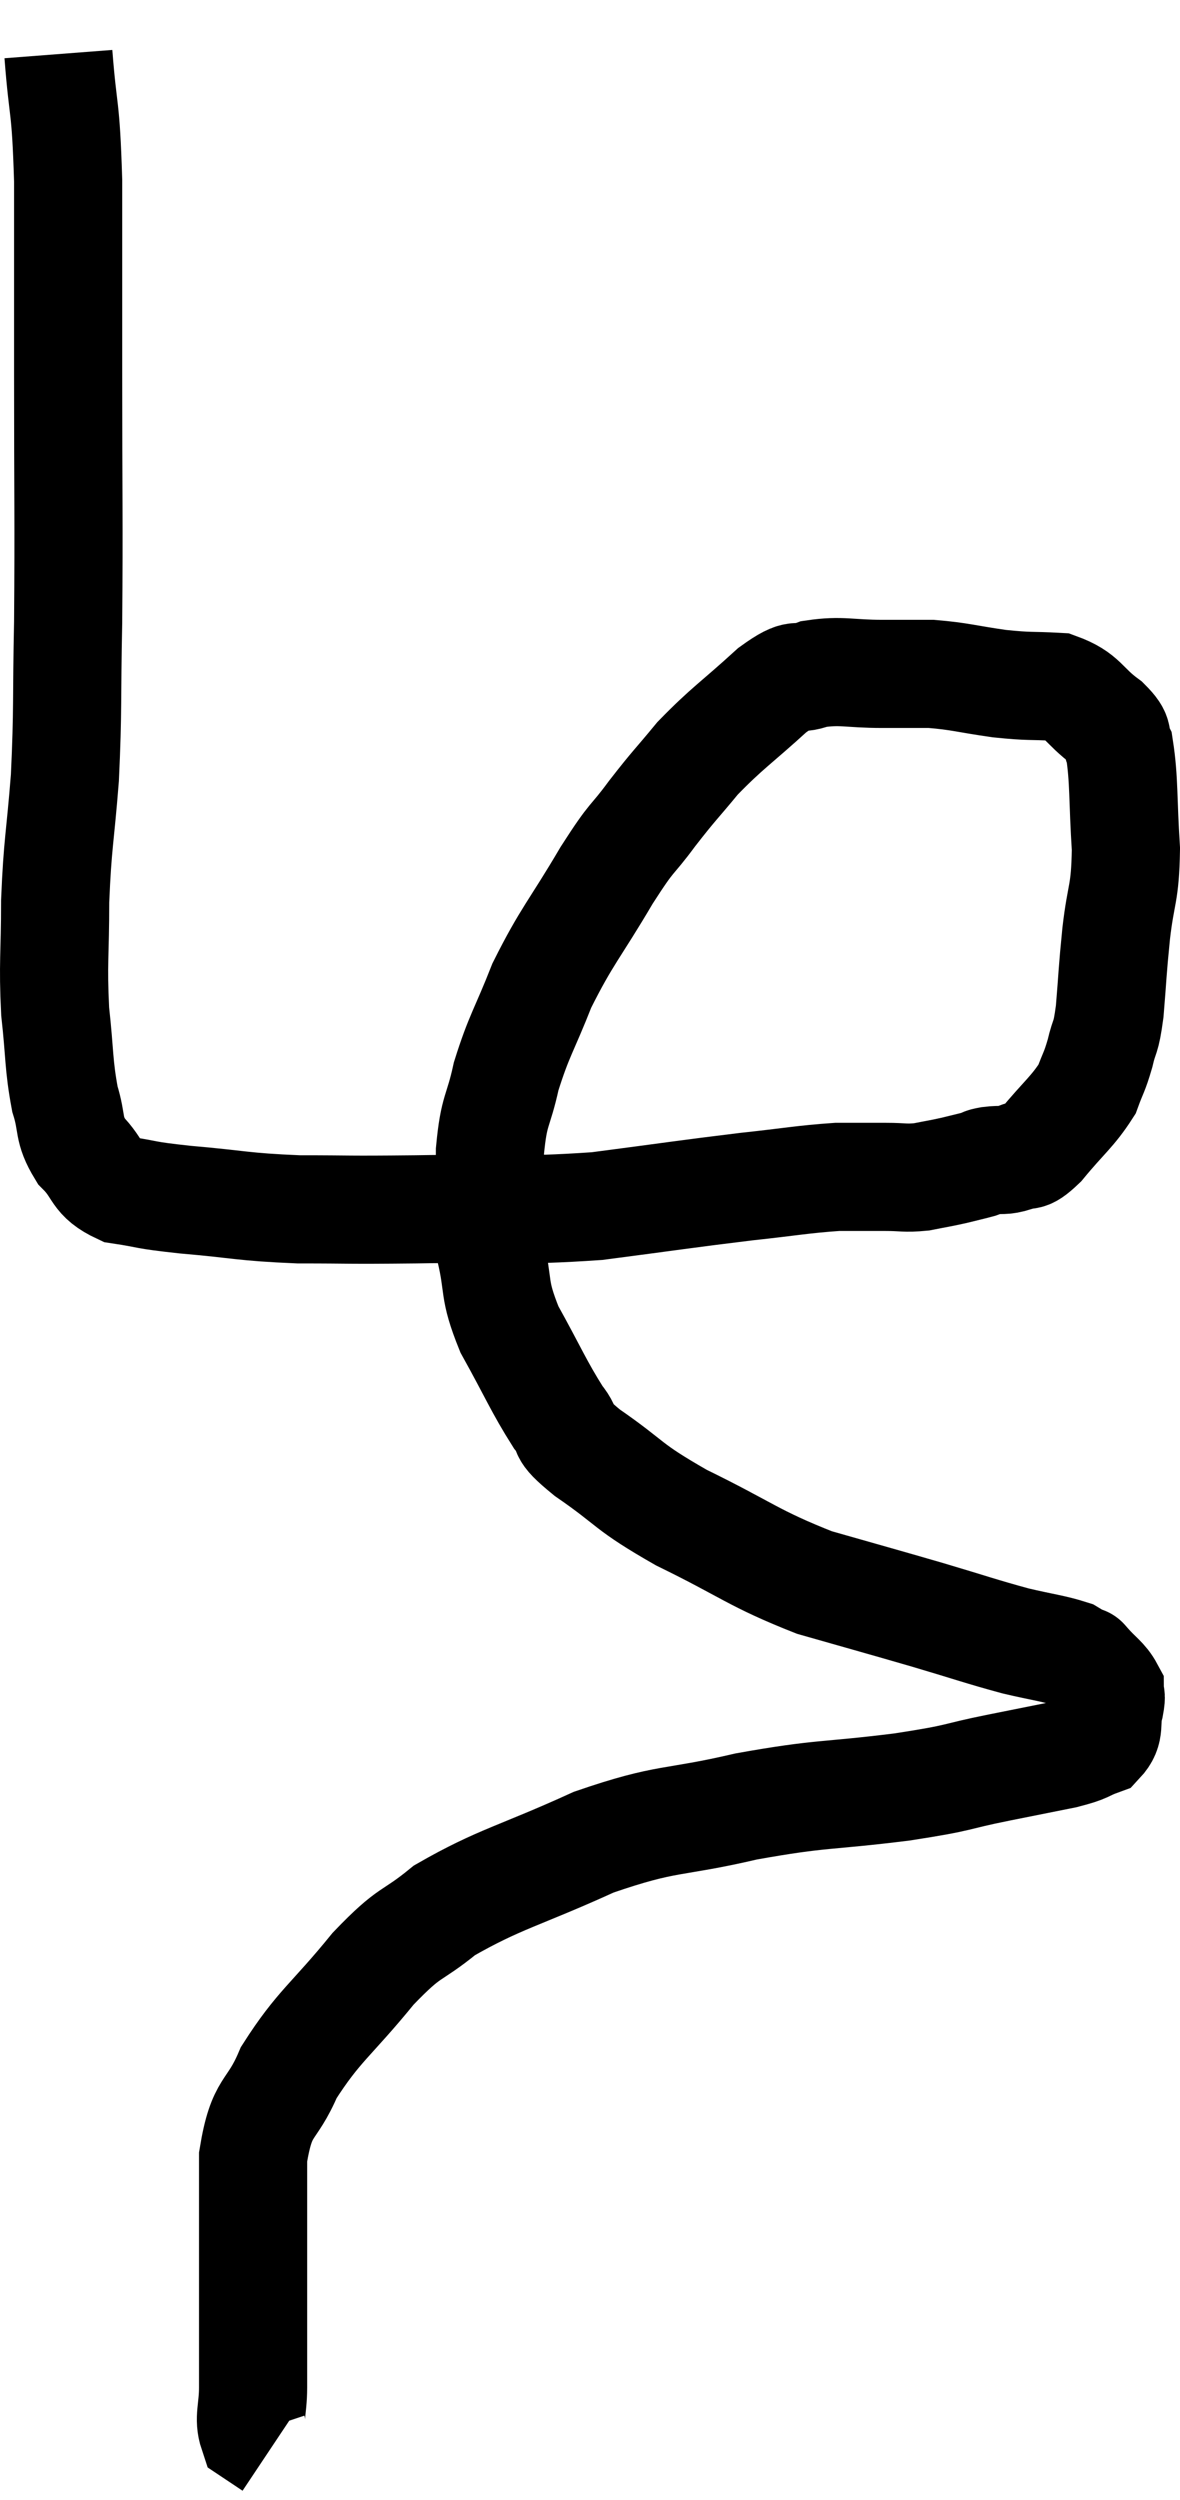 <svg xmlns="http://www.w3.org/2000/svg" viewBox="12.96 1.58 21.82 46.22" width="21.82" height="46.22"><path d="M 14.04 2.58 C 14.13 3.75, 14.175 3.45, 14.22 4.92 C 14.22 6.69, 14.22 6.42, 14.22 8.46 C 14.22 10.77, 14.235 11.205, 14.22 13.08 C 14.19 14.52, 14.22 14.67, 14.16 15.96 C 14.07 17.1, 14.025 17.16, 13.98 18.24 C 13.98 19.26, 13.935 19.365, 13.98 20.28 C 14.07 21.09, 14.04 21.255, 14.16 21.9 C 14.31 22.38, 14.205 22.44, 14.46 22.86 C 14.82 23.22, 14.7 23.355, 15.18 23.58 C 15.78 23.67, 15.555 23.67, 16.38 23.76 C 17.43 23.85, 17.415 23.895, 18.48 23.94 C 19.56 23.94, 19.26 23.955, 20.64 23.94 C 22.32 23.91, 22.47 23.985, 24 23.88 C 25.38 23.7, 25.65 23.655, 26.76 23.52 C 27.6 23.43, 27.795 23.385, 28.44 23.34 C 28.89 23.34, 28.95 23.34, 29.34 23.34 C 29.67 23.34, 29.685 23.37, 30 23.34 C 30.3 23.28, 30.33 23.28, 30.6 23.22 C 30.84 23.16, 30.915 23.145, 31.08 23.1 C 31.17 23.07, 31.095 23.07, 31.26 23.04 C 31.5 23.01, 31.5 23.055, 31.74 22.98 C 31.98 22.86, 31.89 23.055, 32.22 22.74 C 32.64 22.23, 32.79 22.14, 33.06 21.72 C 33.18 21.39, 33.195 21.42, 33.3 21.06 C 33.39 20.67, 33.405 20.835, 33.48 20.28 C 33.54 19.56, 33.525 19.59, 33.6 18.84 C 33.69 18.06, 33.765 18.135, 33.78 17.28 C 33.72 16.35, 33.75 16.005, 33.66 15.42 C 33.54 15.18, 33.705 15.225, 33.42 14.94 C 32.97 14.61, 33.015 14.46, 32.52 14.28 C 31.98 14.25, 32.025 14.28, 31.44 14.22 C 30.81 14.13, 30.72 14.085, 30.18 14.04 C 29.73 14.04, 29.82 14.04, 29.28 14.04 C 28.65 14.04, 28.53 13.965, 28.02 14.04 C 27.63 14.19, 27.78 13.95, 27.24 14.34 C 26.55 14.97, 26.415 15.03, 25.86 15.6 C 25.44 16.11, 25.44 16.08, 25.02 16.62 C 24.6 17.19, 24.69 16.965, 24.18 17.76 C 23.58 18.78, 23.445 18.87, 22.98 19.8 C 22.65 20.64, 22.56 20.715, 22.32 21.48 C 22.17 22.17, 22.095 22.065, 22.02 22.86 C 22.02 23.76, 21.93 23.835, 22.02 24.66 C 22.2 25.41, 22.065 25.38, 22.38 26.16 C 22.83 26.97, 22.92 27.21, 23.28 27.78 C 23.55 28.11, 23.25 27.975, 23.82 28.44 C 24.69 29.04, 24.51 29.04, 25.56 29.64 C 26.79 30.24, 26.88 30.39, 28.02 30.84 C 29.07 31.14, 29.19 31.17, 30.12 31.44 C 30.93 31.68, 31.08 31.74, 31.74 31.92 C 32.25 32.04, 32.43 32.055, 32.76 32.16 C 32.91 32.25, 32.985 32.295, 33.06 32.34 C 33.06 32.34, 32.955 32.22, 33.06 32.34 C 33.27 32.58, 33.375 32.625, 33.48 32.82 C 33.48 32.97, 33.525 32.88, 33.48 33.12 C 33.39 33.45, 33.51 33.555, 33.3 33.78 C 32.97 33.9, 33.105 33.9, 32.64 34.02 C 32.04 34.14, 32.19 34.11, 31.44 34.26 C 30.54 34.44, 30.81 34.44, 29.64 34.62 C 28.2 34.8, 28.185 34.725, 26.76 34.98 C 25.35 35.31, 25.335 35.16, 23.94 35.64 C 22.56 36.27, 22.2 36.315, 21.18 36.9 C 20.52 37.44, 20.58 37.23, 19.86 37.98 C 19.08 38.94, 18.855 39.03, 18.3 39.9 C 17.97 40.68, 17.805 40.455, 17.64 41.46 C 17.64 42.69, 17.64 42.855, 17.64 43.92 C 17.64 44.82, 17.64 45.06, 17.64 45.72 C 17.64 46.14, 17.55 46.29, 17.64 46.56 C 17.82 46.68, 17.91 46.74, 18 46.8 L 18 46.8" fill="none" stroke="black" stroke-width="2"></path></svg>